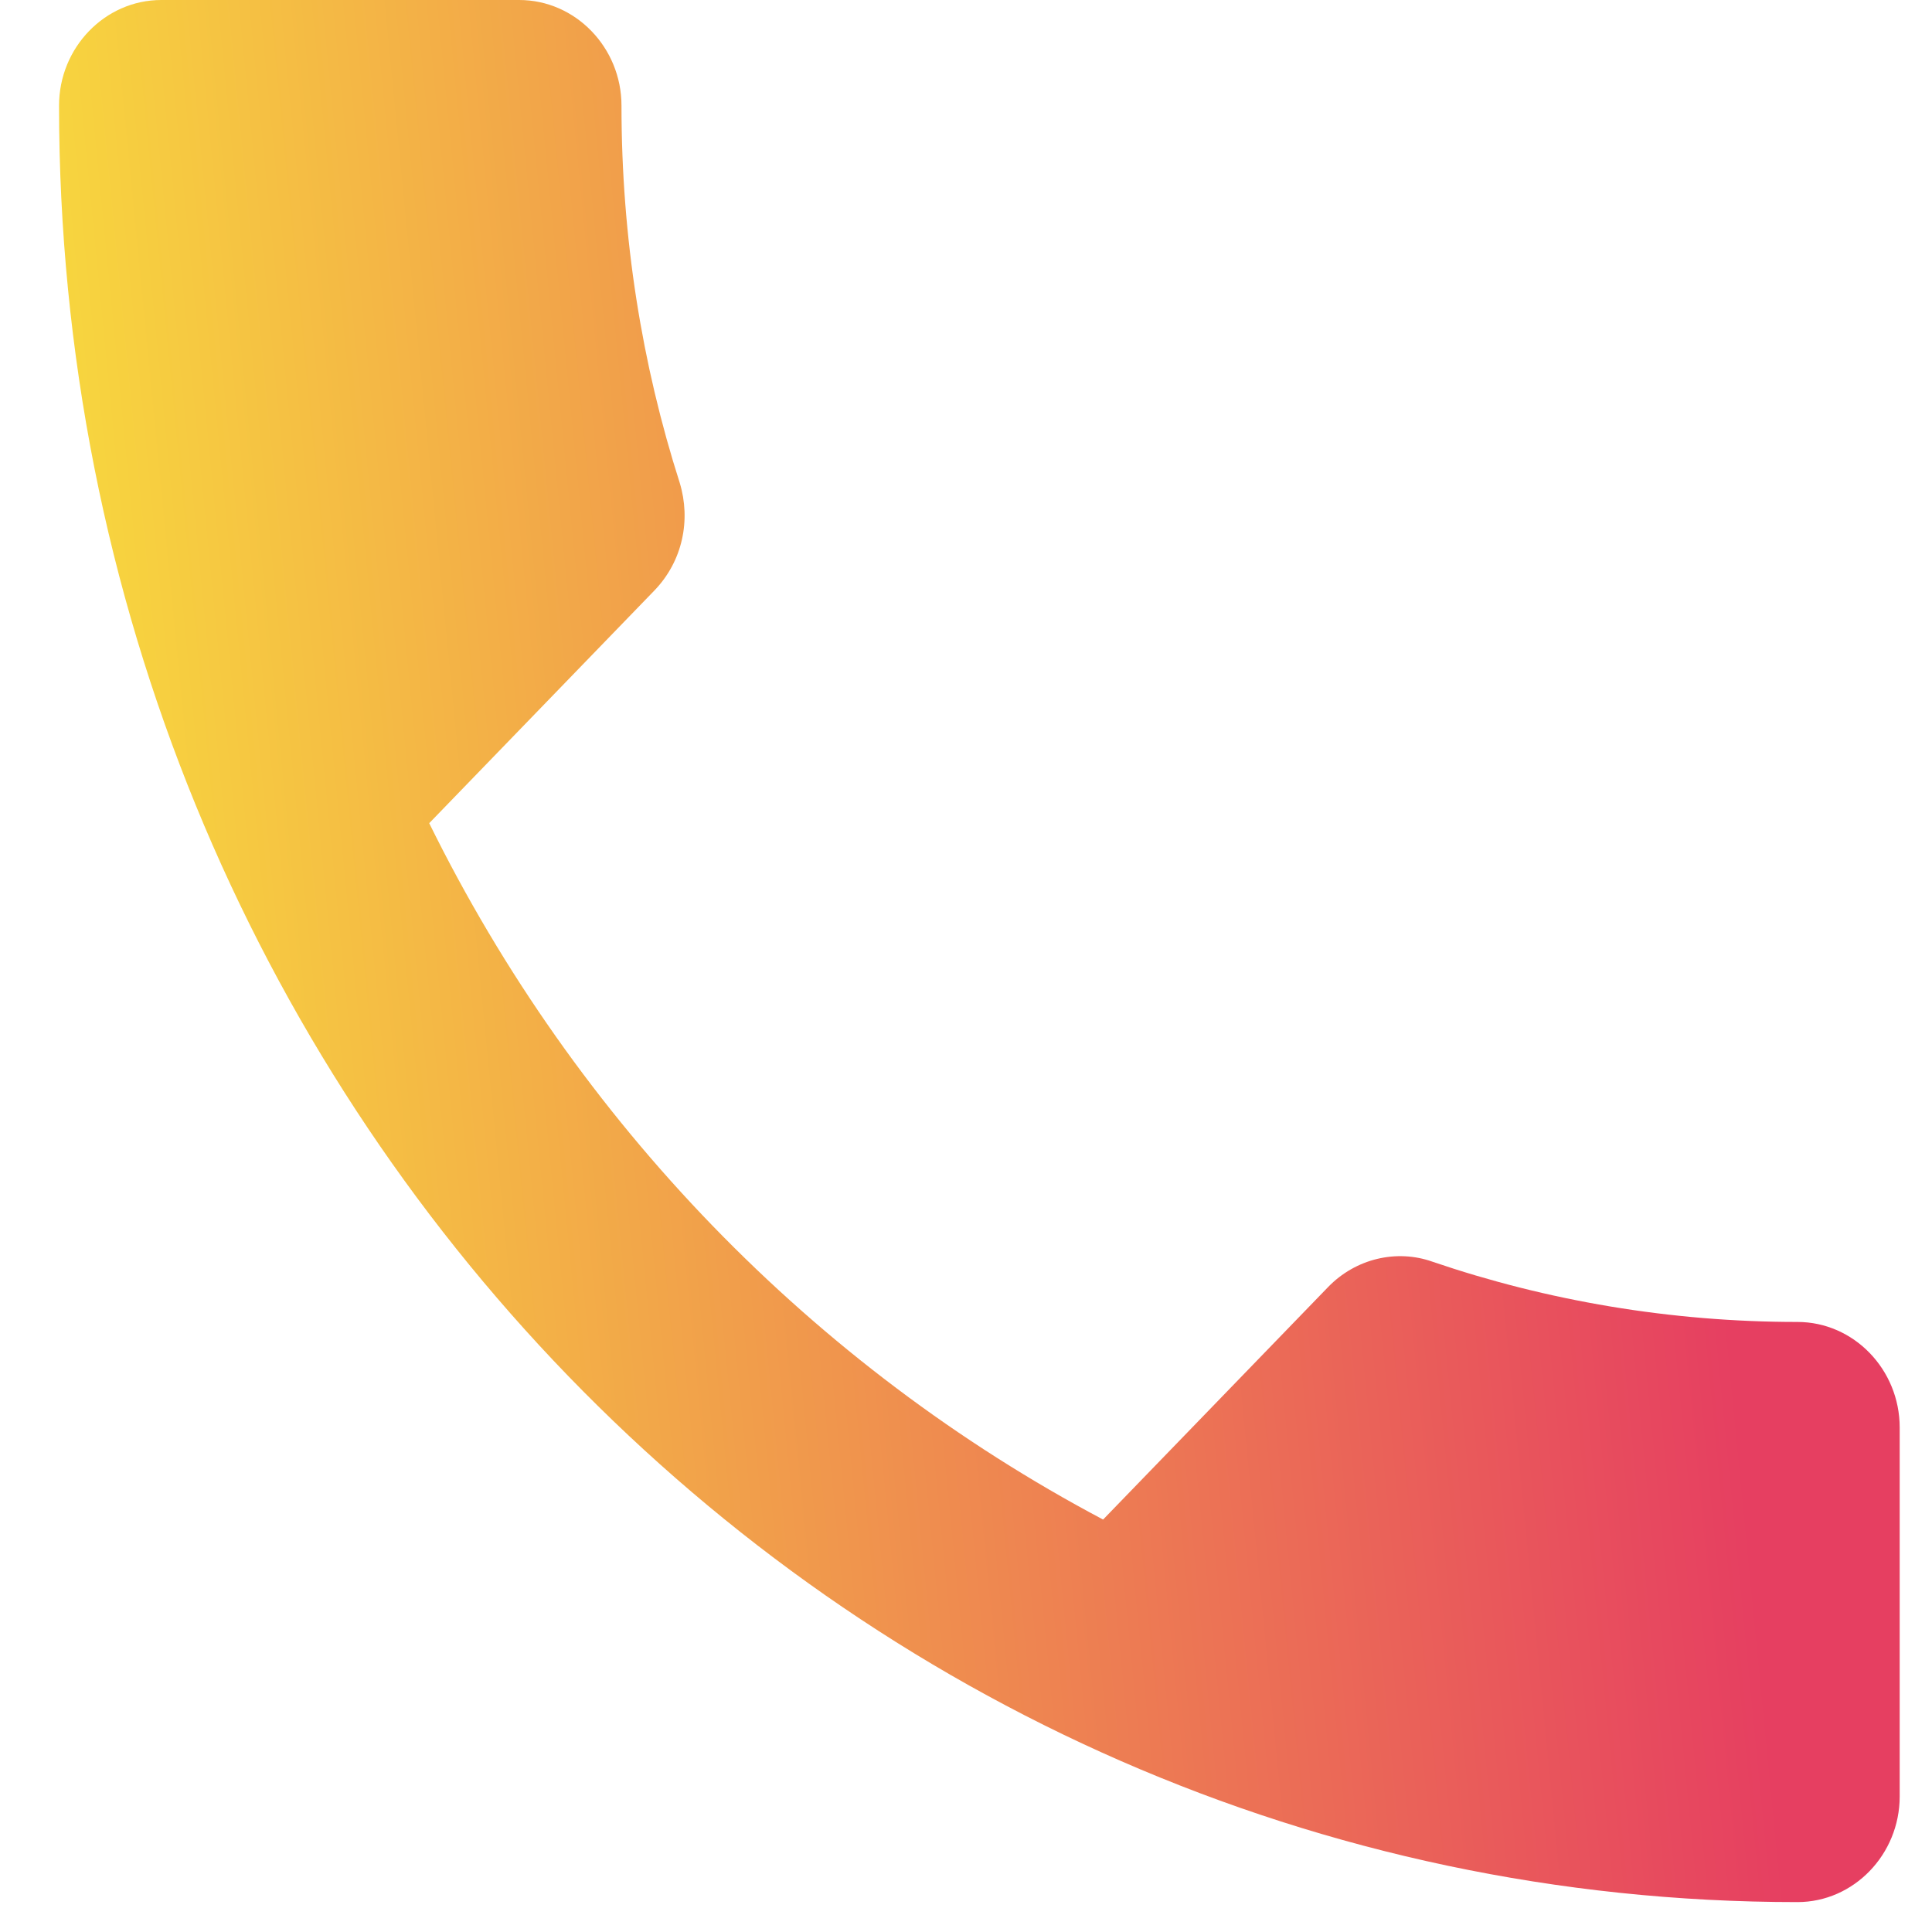 <svg width="25" height="25" viewBox="0 0 25 25" fill="none" xmlns="http://www.w3.org/2000/svg">
<path d="M5.554 10.652C7.459 14.521 10.529 17.68 14.274 19.663L17.185 16.655C17.543 16.285 18.072 16.162 18.535 16.326C20.017 16.832 21.618 17.106 23.259 17.106C23.987 17.106 24.582 17.721 24.582 18.473V23.245C24.582 23.997 23.987 24.613 23.259 24.613C10.834 24.613 0.764 14.207 0.764 1.367C0.764 0.615 1.359 0 2.087 0H6.718C7.446 0 8.042 0.615 8.042 1.367C8.042 3.077 8.306 4.717 8.796 6.249C8.941 6.727 8.836 7.261 8.465 7.644L5.554 10.652Z" fill="url(#paint0_linear_830_316)"/>
<defs>
<linearGradient id="paint0_linear_830_316" x1="0.764" y1="22.519" x2="26.333" y2="20.022" gradientUnits="userSpaceOnUse">
<stop stop-color="#F9E33B"/>
<stop offset="0.858" stop-color="#E63F61"/>
</linearGradient>
</defs>
</svg>
